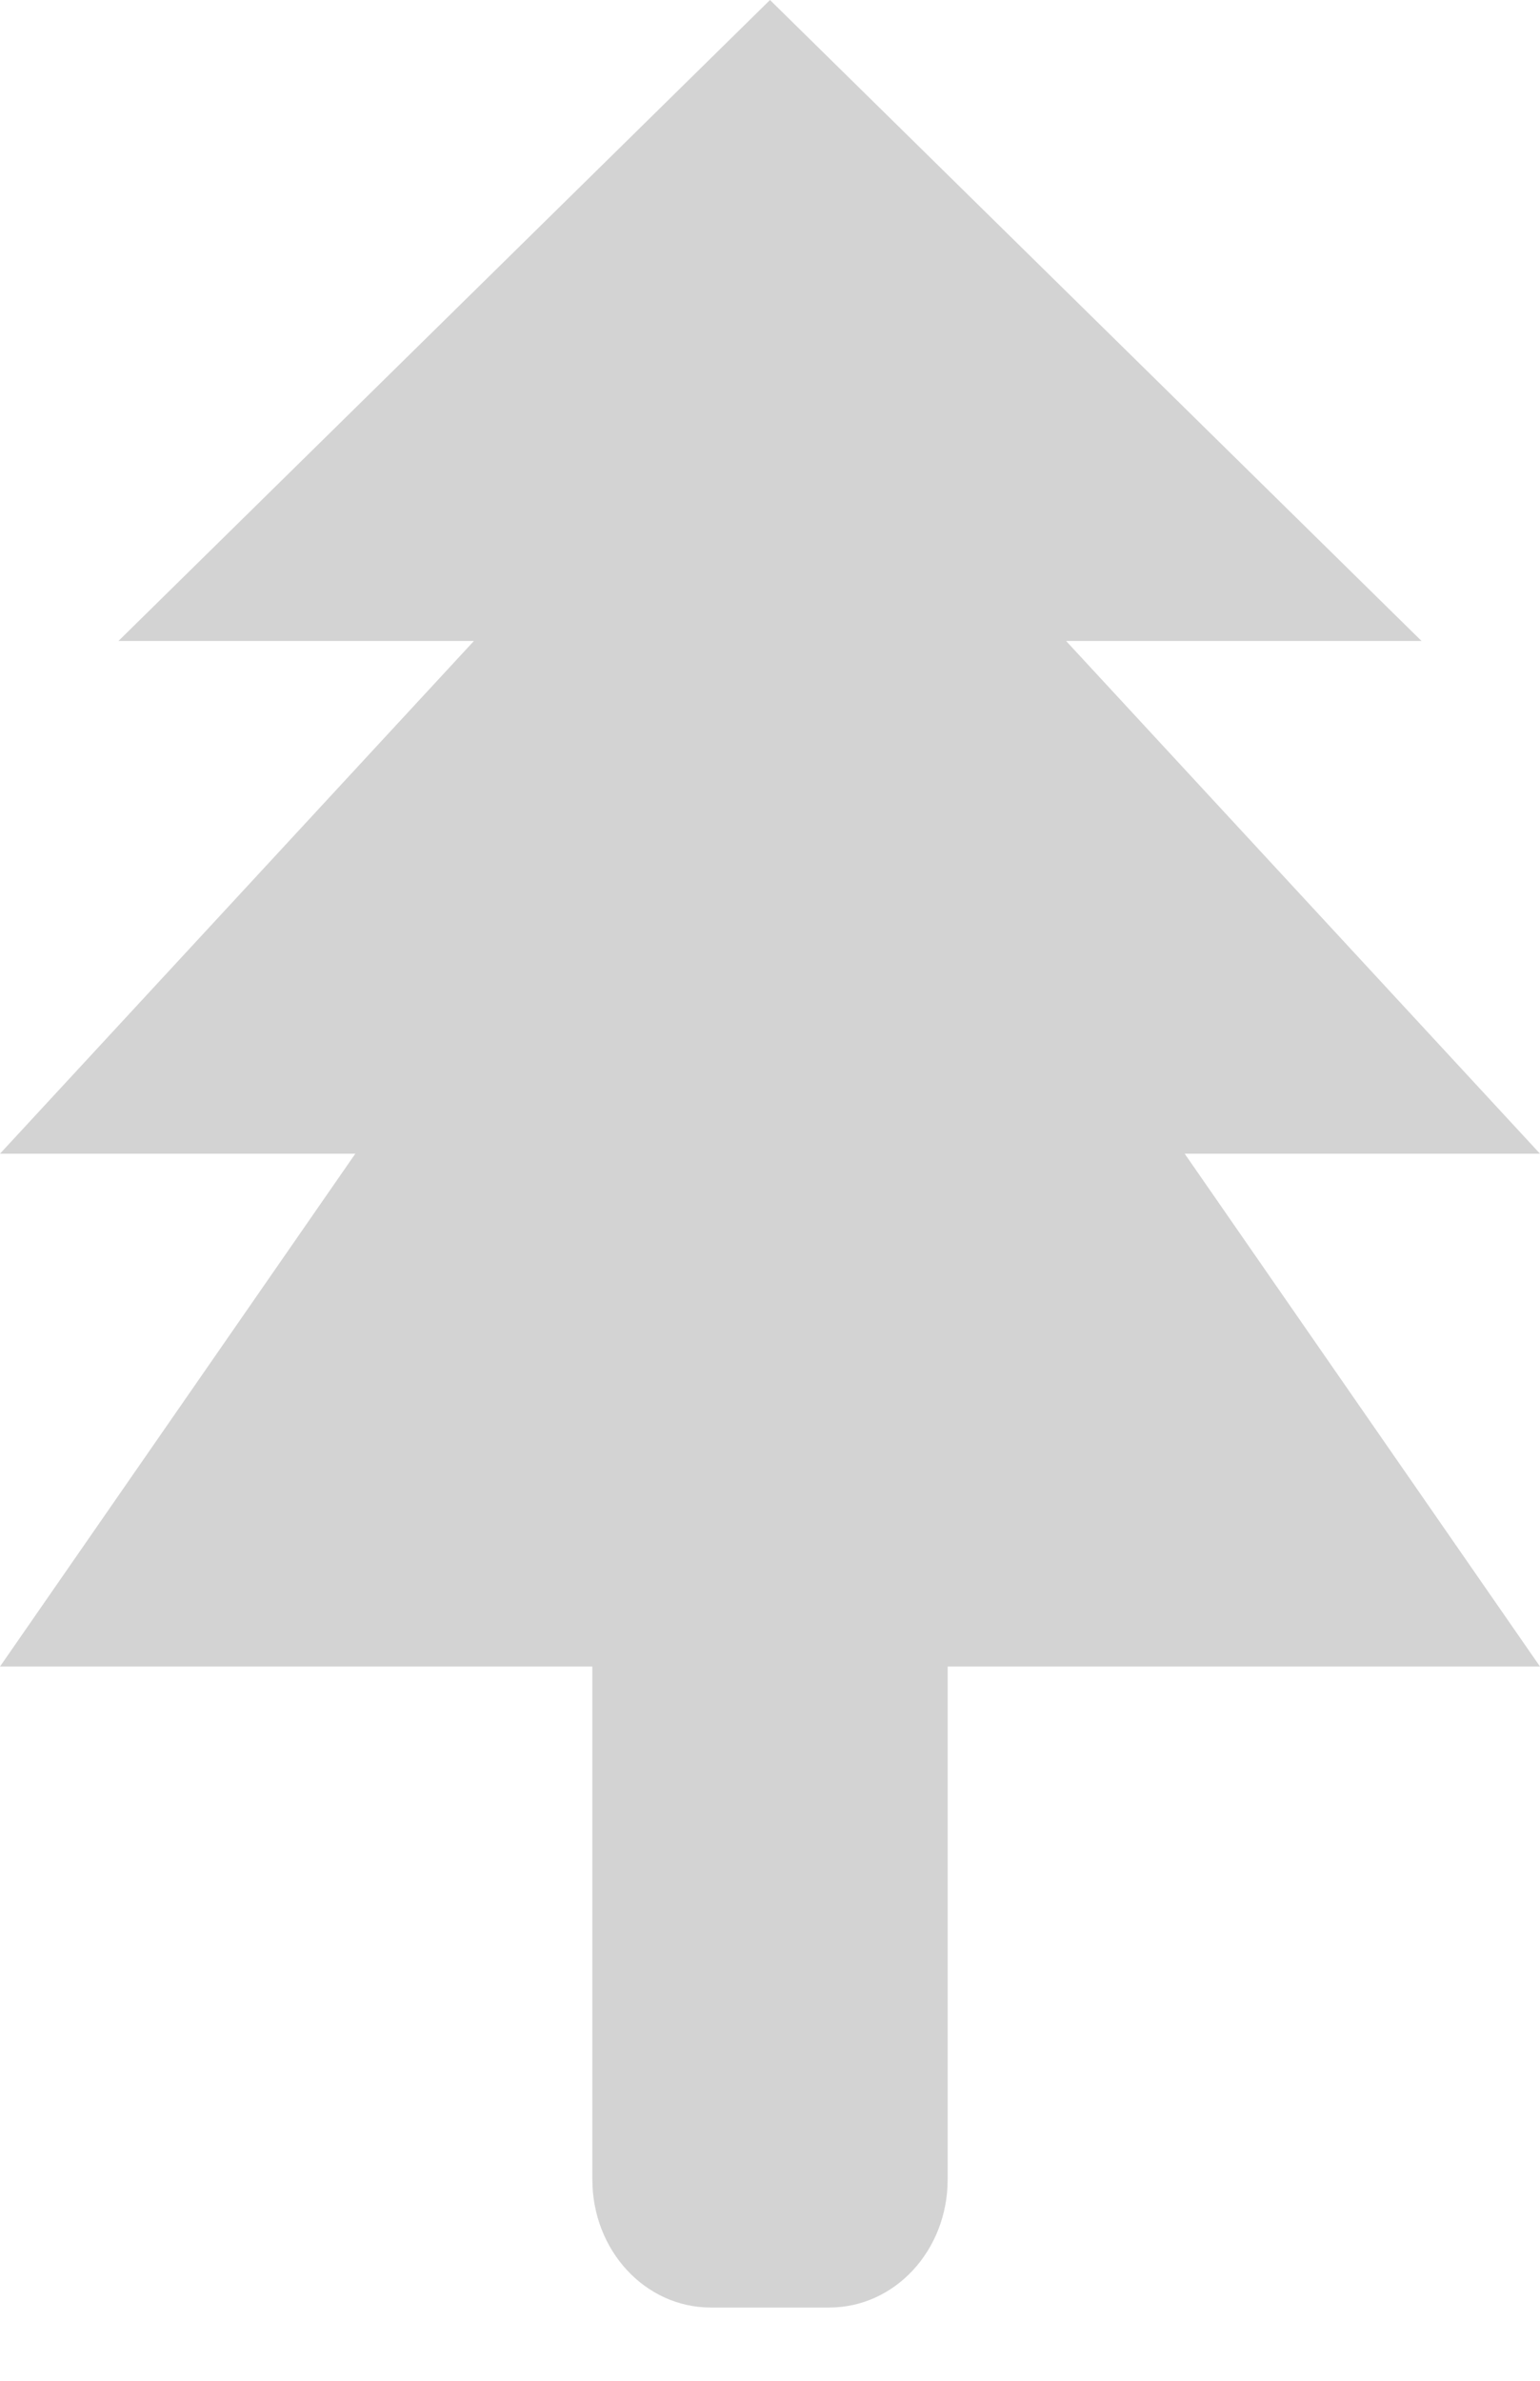 <?xml version="1.0" encoding="UTF-8"?>
<svg width="11px" height="17px" viewBox="0 0 11 17" version="1.1" xmlns="http://www.w3.org/2000/svg" xmlns:xlink="http://www.w3.org/1999/xlink">
    <!-- Generator: Sketch 49.3 (51167) - http://www.bohemiancoding.com/sketch -->
    <title>tree-3</title>
    <desc>Created with Sketch.</desc>
    <defs></defs>
    <g id="Page-1" stroke="none" stroke-width="1" fill="none" fill-rule="evenodd">
        <g id="Natural" transform="translate(0, -1)" fill="#D3D3D3" fill-rule="nonzero">
            <g id="tree-3" transform="translate(0, 1)">
                <path d="M5.5,0 L0.846,4.577 L3.385,4.577 L2.03076918e-07,8.238 L2.538,8.238 L0,11.9 L4.231,11.9 L4.231,14.646 L4.231,15.104 L4.231,15.562 C4.231,16.069 4.608,16.477 5.077,16.477 L5.923,16.477 C6.392,16.477 6.769,16.069 6.769,15.562 L6.769,15.104 L6.769,14.646 L6.769,11.9 L11,11.9 L8.462,8.238 L11,8.238 L7.615,4.577 L10.154,4.577 L5.5,0 Z" id="rect4152"></path>
            </g>
        </g>
    </g>
</svg>